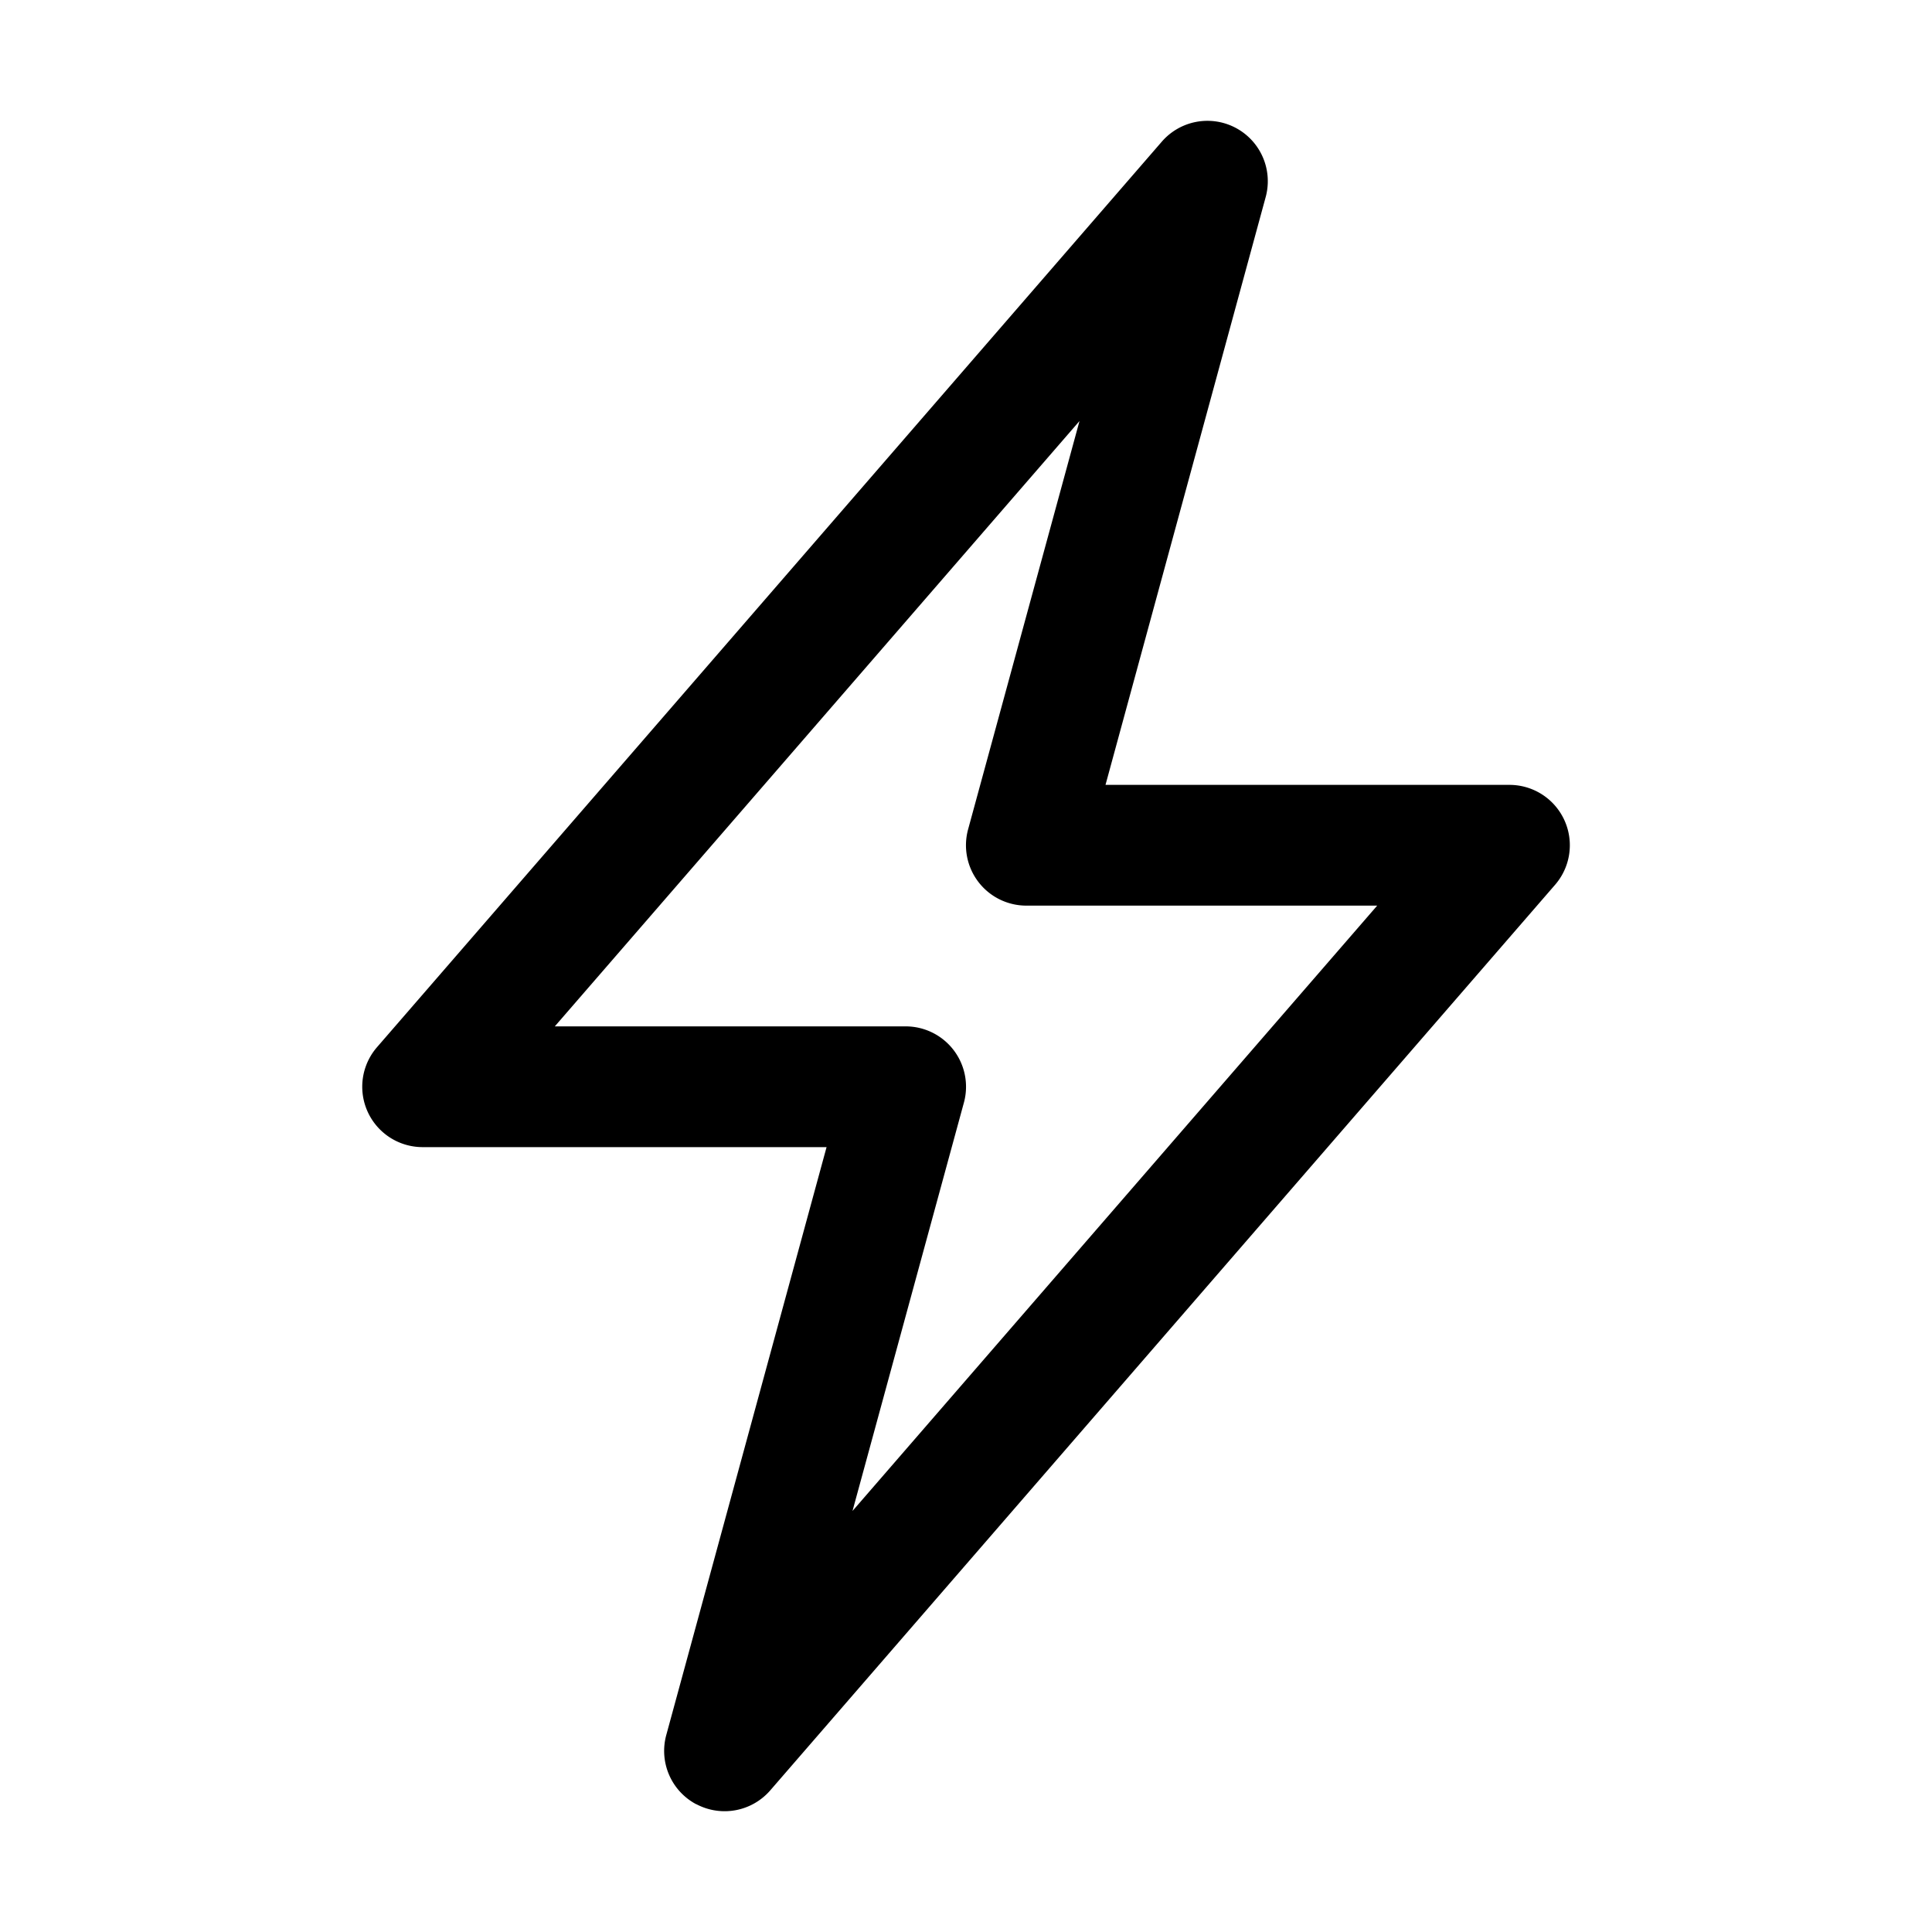 <svg xmlns="http://www.w3.org/2000/svg" width="24" height="24" viewBox="0 0 24 24">
  <g class="ic-bolt">
    <path fill-rule="evenodd" d="M8.647 22.412a.75.75 0 0 1-.37-.86l1.991-7.302H5.25a.75.75 0 0 1-.567-1.241l9.75-11.25a.75.75 0 0 1 1.29.688l-1.99 7.303h5.018a.75.75 0 0 1 .567 1.241l-9.75 11.25a.75.75 0 0 1-.92.17Zm8.46-11.162H12.75a.75.75 0 0 1-.724-.947L13.41 5.23l-6.518 7.52h4.358a.75.75 0 0 1 .724.947L10.59 18.77l6.518-7.52Z" class="Icon"/>
  </g>
</svg>
